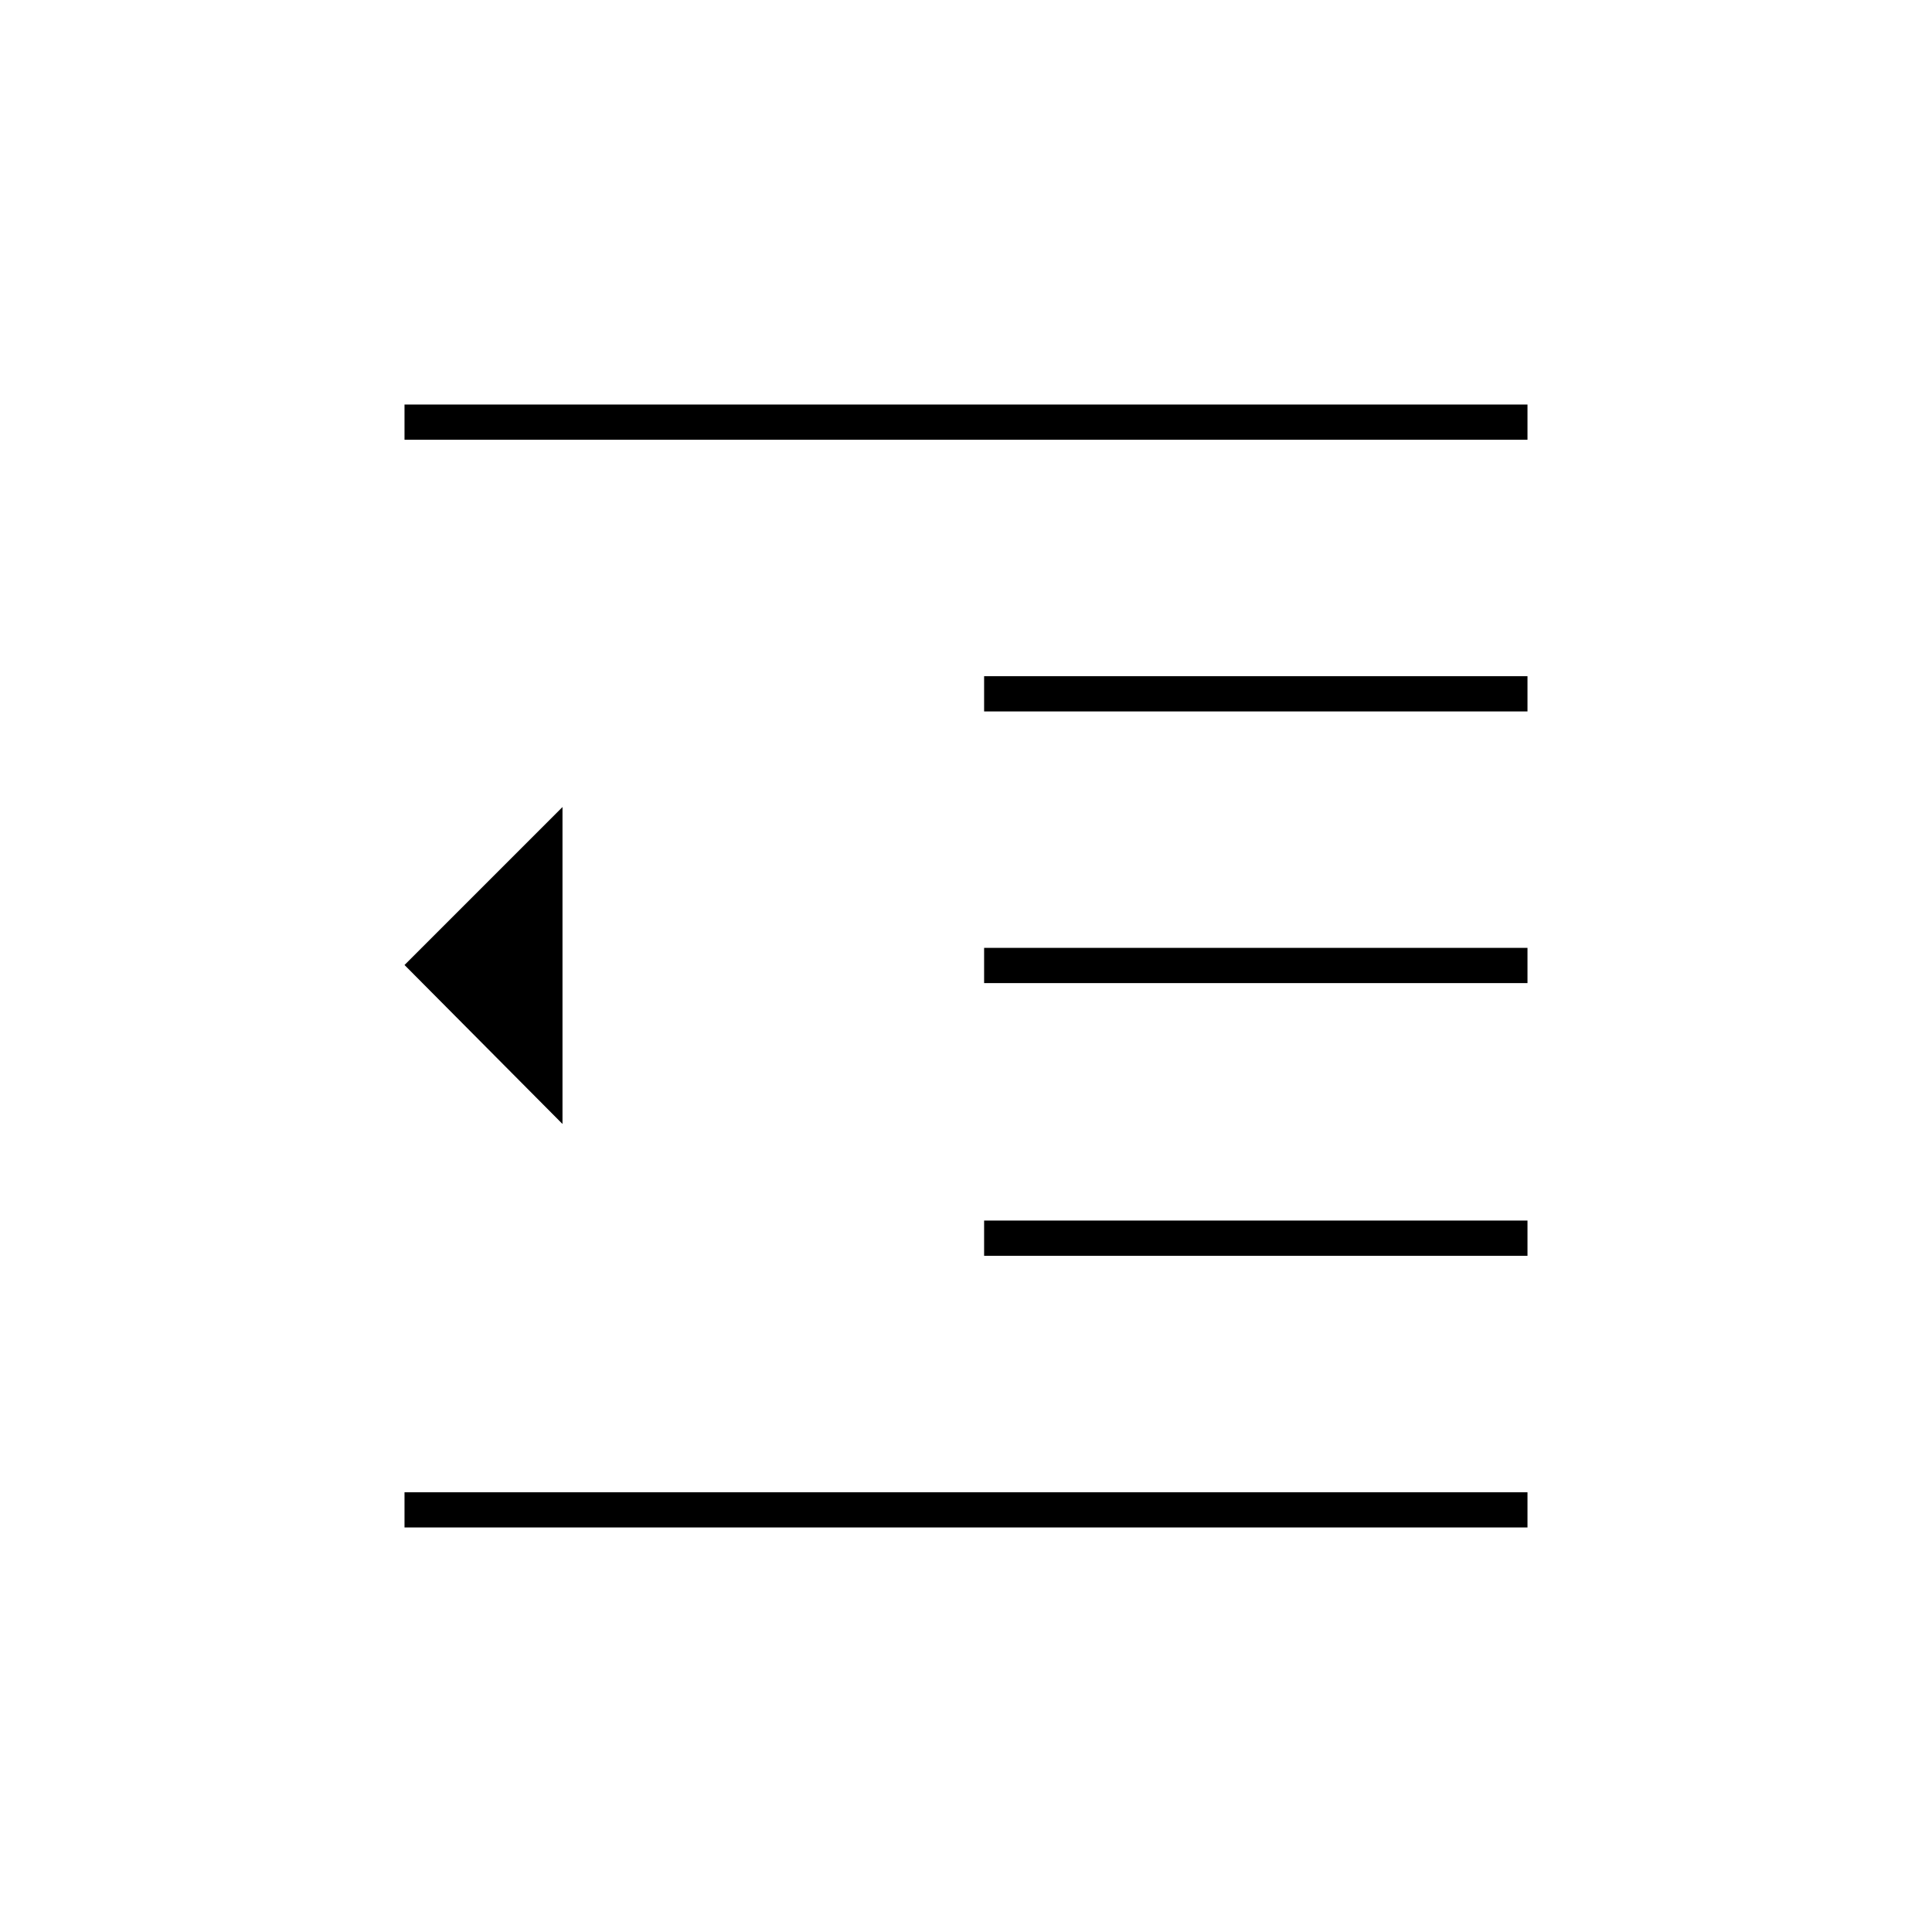 <svg xmlns="http://www.w3.org/2000/svg" height="20" viewBox="0 -960 960 960" width="20"><path d="M201-201v-17.5h558v17.5H201Zm288-135v-17.5h270v17.5H489Zm0-135.5V-489h270v17.5H489Zm0-135V-624h270v17.5H489Zm-288-135V-759h558v17.5H201Zm78.5 340-78.5-79 78.5-78.5v157.5Z"/></svg>